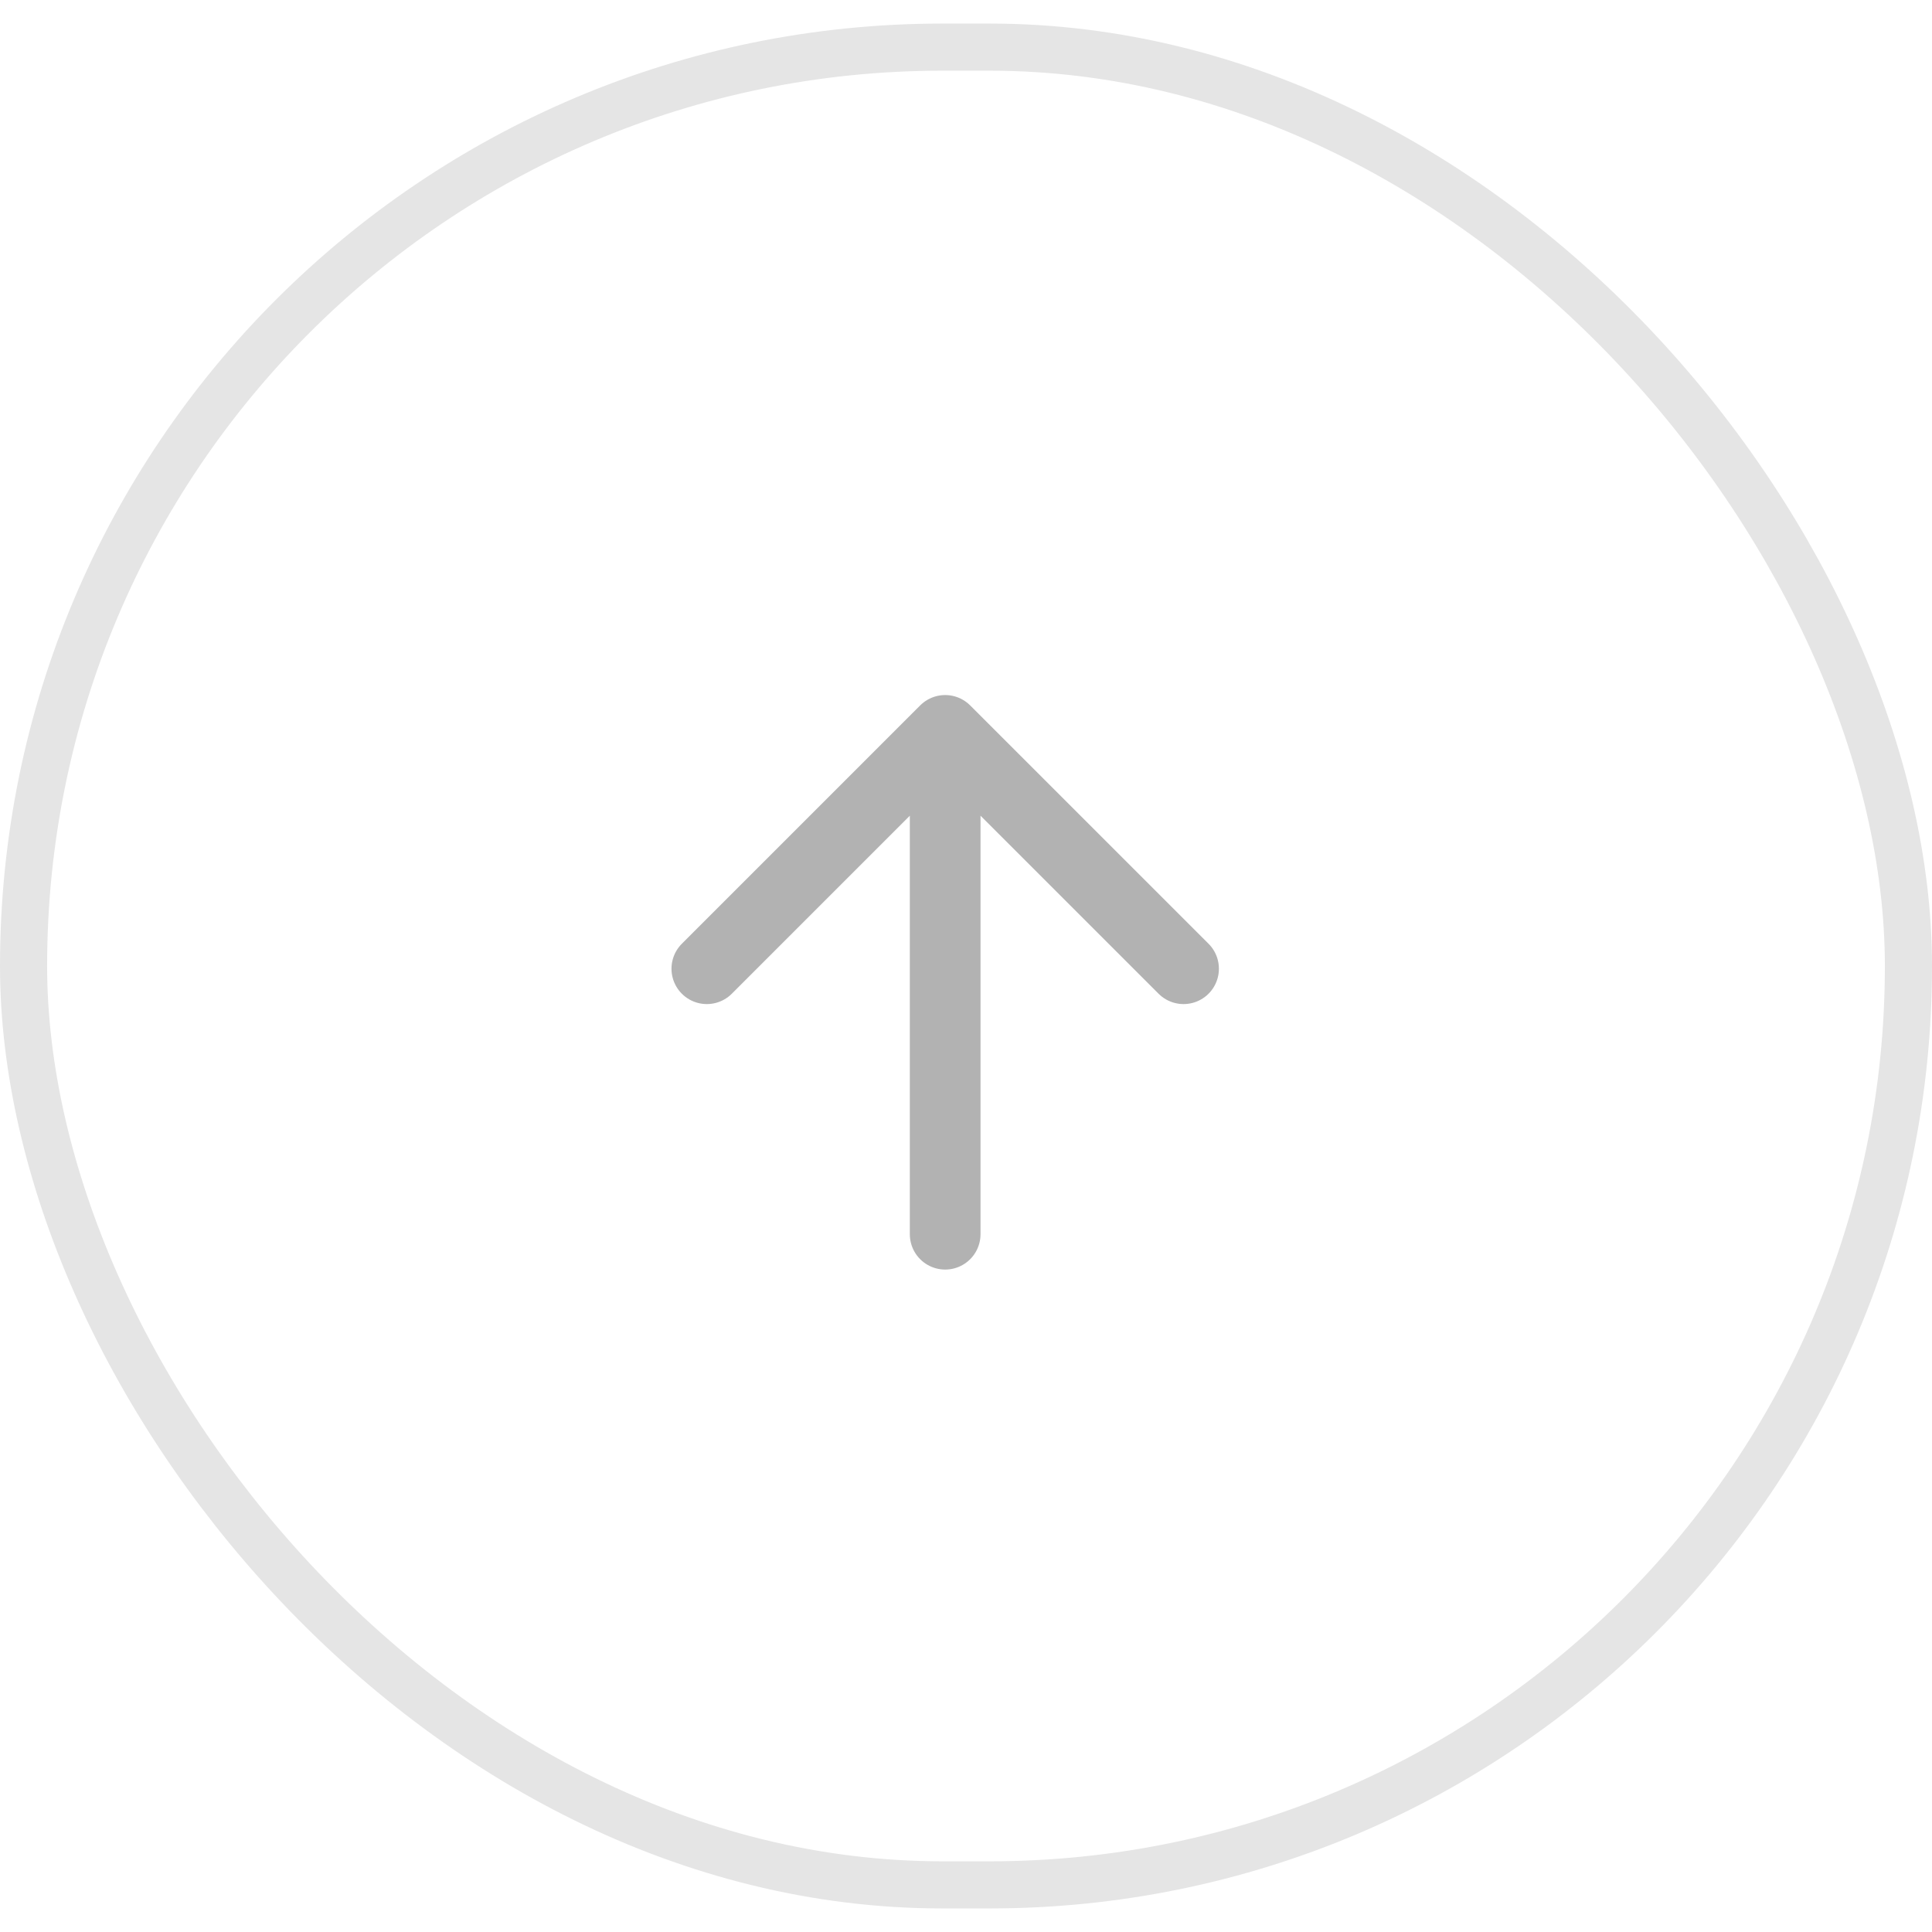 <svg width="40" height="40" viewBox="0 0 41 40" fill="none" xmlns="http://www.w3.org/2000/svg">
    <rect x="0.5" y="0.5" width="40" height="39" rx="19.5" stroke="#E5E5E5"/>
    <path d="M25.117 20.058L20.058 15M20.058 15L15 20.058M20.058 15V25.692" stroke="#B2B2B2" stroke-width="1.5" stroke-miterlimit="10" stroke-linecap="round" stroke-linejoin="round"/>
</svg>
